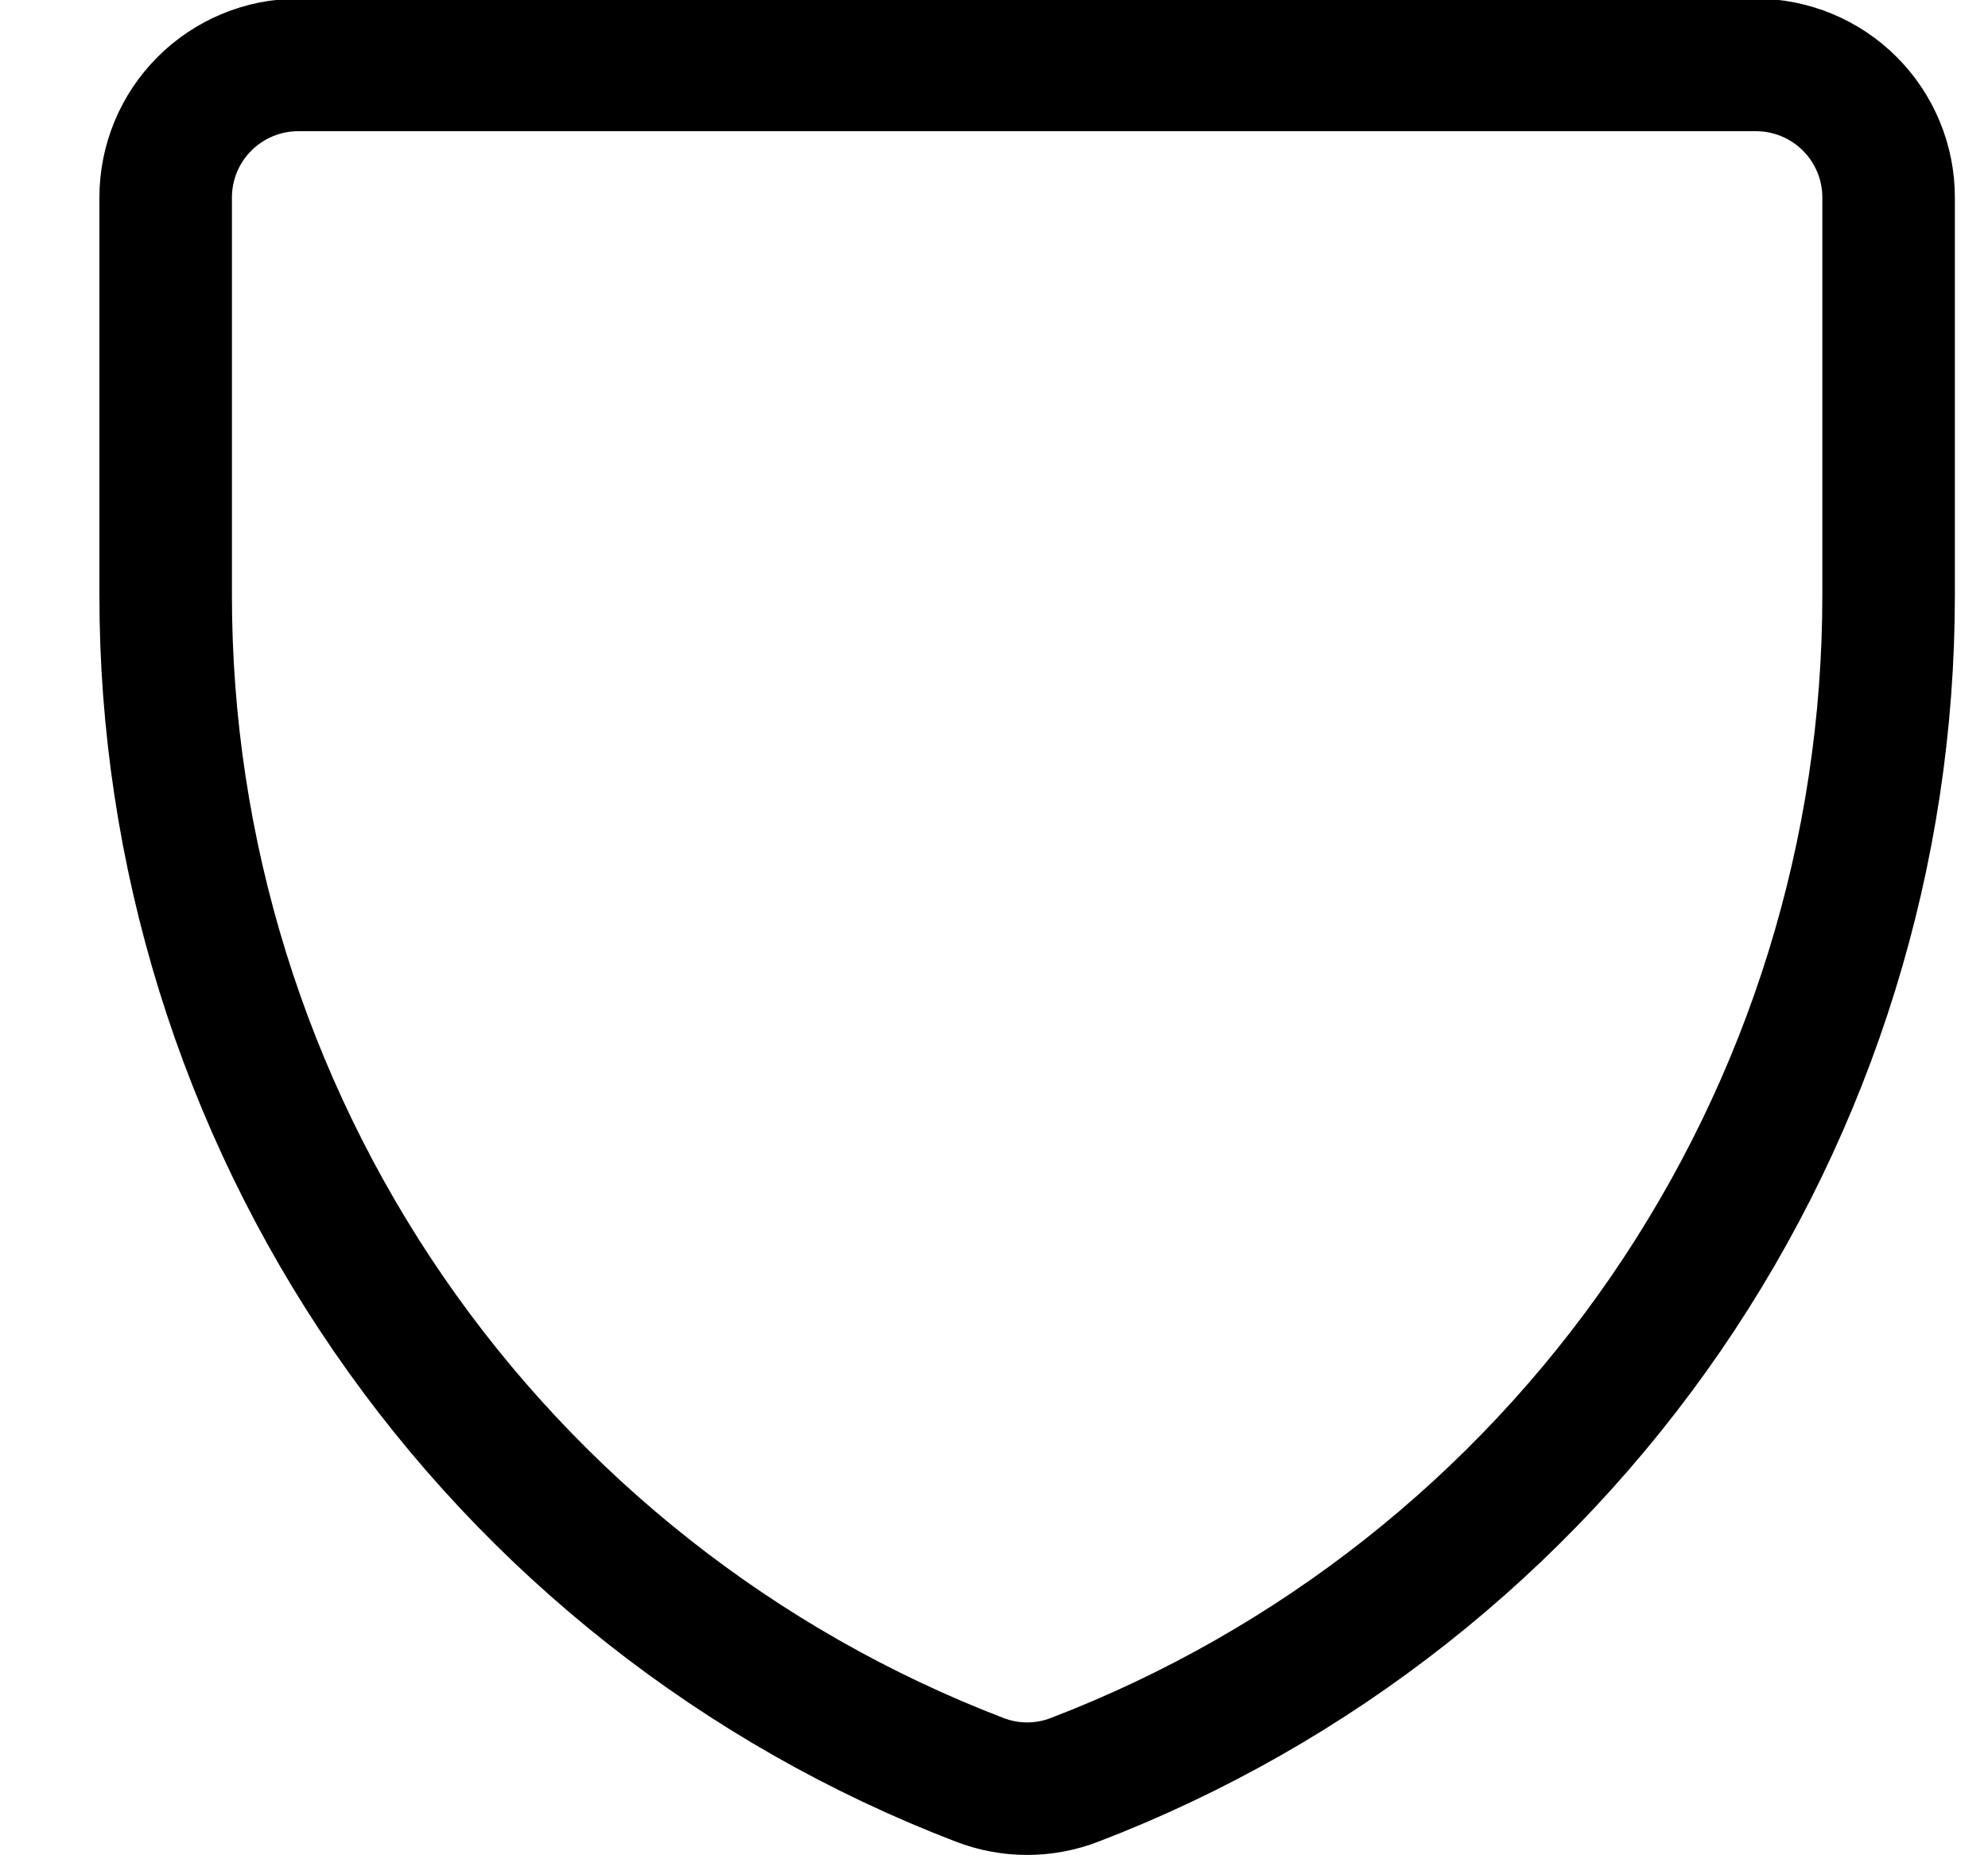 <svg width="15" height="14" viewBox="0 0 15 14" fill="none" xmlns="http://www.w3.org/2000/svg">
<g clip-path="url(#clip0_6_3305)">
<path d="M8.11 13.43C7.878 13.52 7.622 13.52 7.39 13.43V13.43C5.582 12.736 4.028 11.51 2.931 9.914C1.835 8.318 1.249 6.427 1.25 4.49V1.49C1.25 1.225 1.355 0.971 1.543 0.783C1.73 0.596 1.985 0.49 2.25 0.49H13.25C13.515 0.49 13.77 0.596 13.957 0.783C14.145 0.971 14.25 1.225 14.25 1.49V4.49C14.251 6.427 13.665 8.318 12.569 9.914C11.472 11.51 9.918 12.736 8.11 13.43V13.43Z" stroke="#000001" stroke-linecap="round" stroke-linejoin="round"/>
</g>
<defs>
<clipPath id="clip0_6_3305">
<rect width="14" height="14" fill="white" transform="translate(0.75)"/>
</clipPath>
</defs>
</svg>
